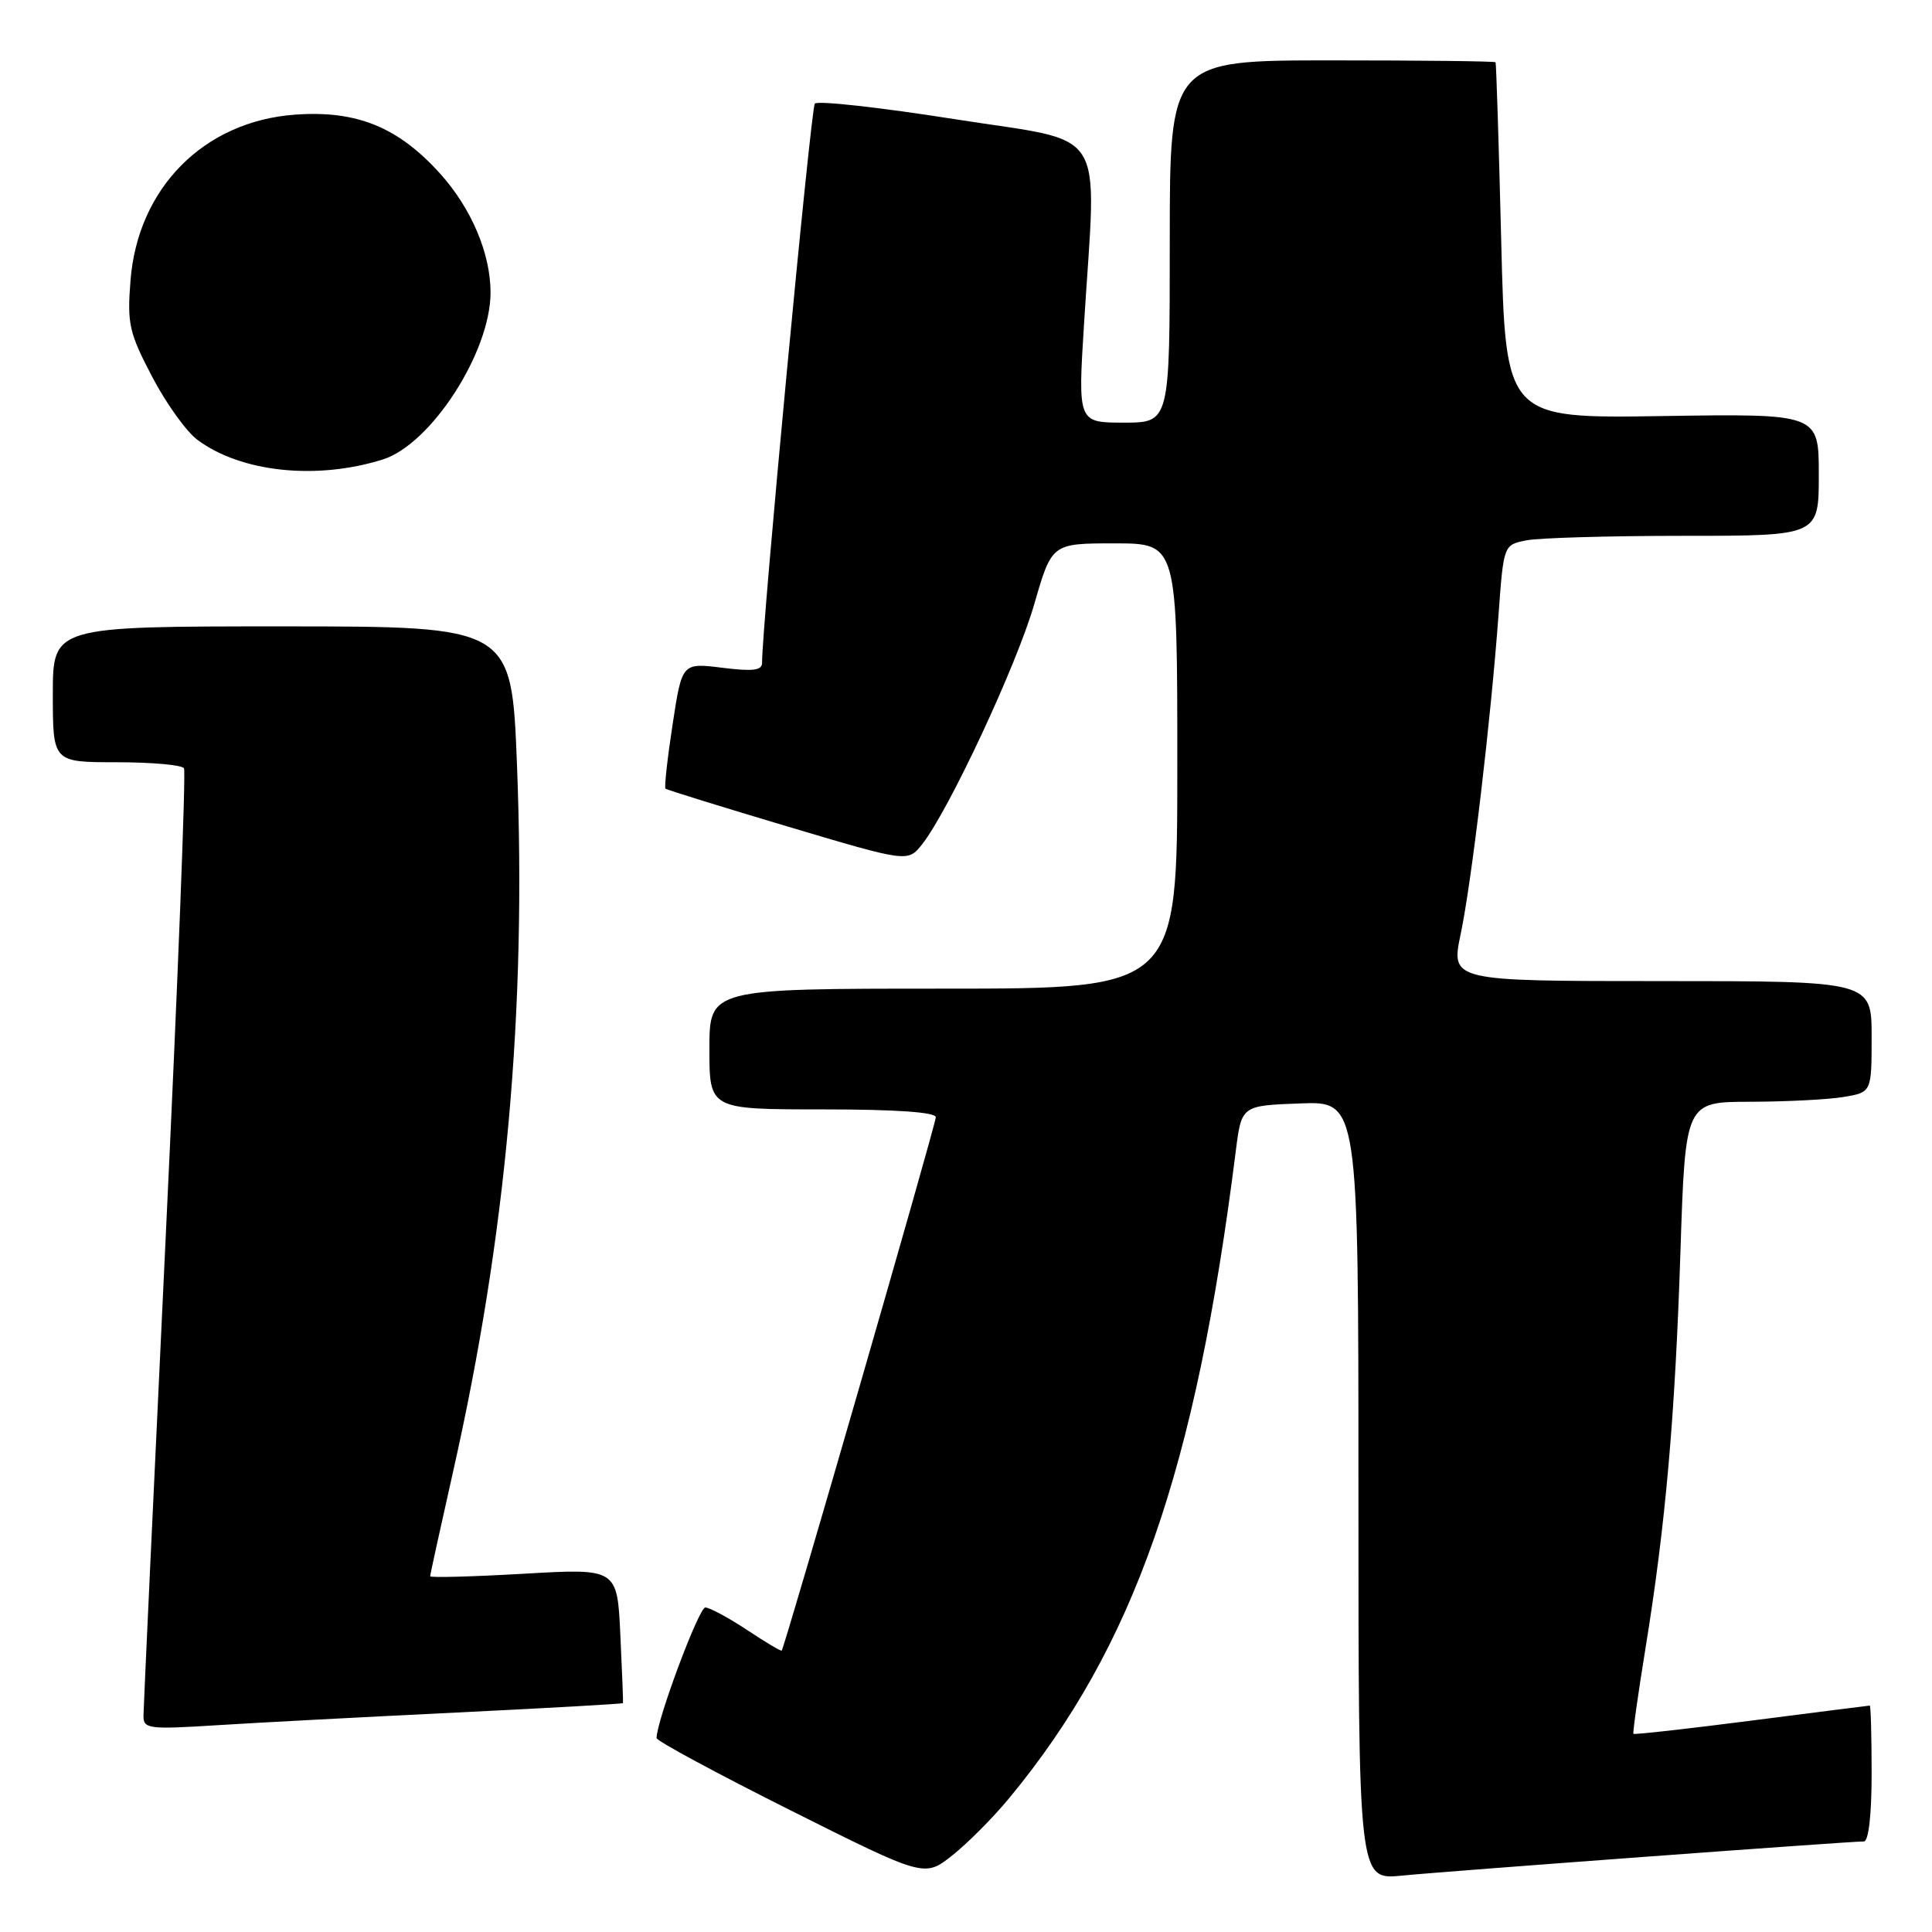 <?xml version="1.0" encoding="UTF-8" standalone="no"?>
<!DOCTYPE svg PUBLIC "-//W3C//DTD SVG 1.1//EN" "http://www.w3.org/Graphics/SVG/1.1/DTD/svg11.dtd" >
<svg xmlns="http://www.w3.org/2000/svg" xmlns:xlink="http://www.w3.org/1999/xlink" version="1.1" viewBox="0 0 256 256">
 <g >
 <path fill="currentColor"
d=" M 133.76 238.22 C 150.27 218.22 158.42 194.92 163.75 152.50 C 164.51 146.50 164.51 146.50 172.25 146.21 C 180.00 145.92 180.00 145.92 180.00 197.51 C 180.00 249.10 180.00 249.10 185.75 248.53 C 191.47 247.96 245.01 244.00 246.97 244.00 C 247.60 244.00 248.00 240.49 248.00 235.00 C 248.00 230.05 247.89 226.00 247.75 226.00 C 247.61 226.00 240.56 226.90 232.07 227.99 C 223.59 229.08 216.55 229.87 216.44 229.74 C 216.33 229.61 217.04 224.55 218.02 218.50 C 220.69 202.11 221.96 187.73 222.67 165.75 C 223.32 146.00 223.32 146.00 231.91 145.99 C 236.63 145.98 242.19 145.70 244.25 145.36 C 248.00 144.74 248.00 144.74 248.00 137.37 C 248.00 130.00 248.00 130.00 220.12 130.00 C 192.24 130.00 192.24 130.00 193.55 123.75 C 195.01 116.81 197.54 95.42 198.57 81.35 C 199.24 72.20 199.24 72.20 202.25 71.60 C 203.90 71.27 213.29 71.00 223.12 71.00 C 241.00 71.00 241.00 71.00 241.00 62.91 C 241.00 54.81 241.00 54.81 220.25 55.13 C 199.50 55.45 199.50 55.45 198.92 31.97 C 198.60 19.06 198.26 8.39 198.17 8.25 C 198.08 8.11 188.32 8.00 176.50 8.00 C 155.00 8.00 155.00 8.00 155.00 32.00 C 155.00 56.00 155.00 56.00 148.91 56.00 C 142.82 56.00 142.82 56.00 143.65 42.75 C 145.30 16.25 147.06 19.02 126.57 15.80 C 116.70 14.24 108.34 13.31 107.97 13.73 C 107.43 14.36 100.91 83.49 100.98 87.82 C 100.99 88.84 99.76 88.99 95.69 88.48 C 90.37 87.82 90.37 87.82 89.12 96.01 C 88.43 100.51 88.01 104.33 88.18 104.50 C 88.36 104.66 95.65 106.92 104.40 109.53 C 120.29 114.26 120.29 114.26 122.18 111.88 C 125.70 107.43 134.70 88.18 137.04 80.07 C 139.37 72.00 139.37 72.00 147.69 72.00 C 156.00 72.00 156.00 72.00 156.00 101.50 C 156.00 131.00 156.00 131.00 125.00 131.00 C 94.00 131.00 94.00 131.00 94.00 139.00 C 94.00 147.00 94.00 147.00 109.00 147.00 C 118.71 147.00 124.00 147.37 124.00 148.04 C 124.00 148.97 104.00 218.20 103.58 218.71 C 103.49 218.83 101.41 217.59 98.96 215.96 C 96.51 214.34 94.03 213.01 93.46 213.00 C 92.60 213.00 87.00 228.00 87.00 230.30 C 87.00 230.68 94.99 234.99 104.75 239.88 C 122.50 248.77 122.50 248.77 126.18 245.85 C 128.21 244.25 131.62 240.82 133.76 238.22 Z  M 60.49 226.92 C 72.59 226.33 82.52 225.77 82.55 225.67 C 82.59 225.58 82.43 221.52 82.20 216.66 C 81.79 207.81 81.79 207.81 69.39 208.53 C 62.58 208.92 57.00 209.07 57.00 208.86 C 57.00 208.64 58.37 202.40 60.04 194.98 C 67.10 163.67 69.78 133.96 68.50 101.25 C 67.78 83.00 67.78 83.00 37.39 83.00 C 7.00 83.00 7.00 83.00 7.00 92.00 C 7.00 101.00 7.00 101.00 15.44 101.00 C 20.08 101.00 24.11 101.36 24.38 101.80 C 24.65 102.25 23.56 130.26 21.95 164.05 C 20.34 197.85 19.02 226.34 19.01 227.36 C 19.00 229.08 19.69 229.17 28.75 228.60 C 34.11 228.26 48.40 227.51 60.49 226.92 Z  M 50.73 60.88 C 57.12 58.86 65.00 46.66 65.00 38.76 C 65.00 33.60 62.47 27.63 58.35 23.04 C 52.77 16.84 47.28 14.60 39.11 15.19 C 27.02 16.06 18.24 24.91 17.29 37.20 C 16.84 42.91 17.11 44.10 20.15 49.90 C 21.99 53.43 24.70 57.20 26.17 58.29 C 31.96 62.59 41.95 63.64 50.73 60.88 Z "/>
</g>
</svg>